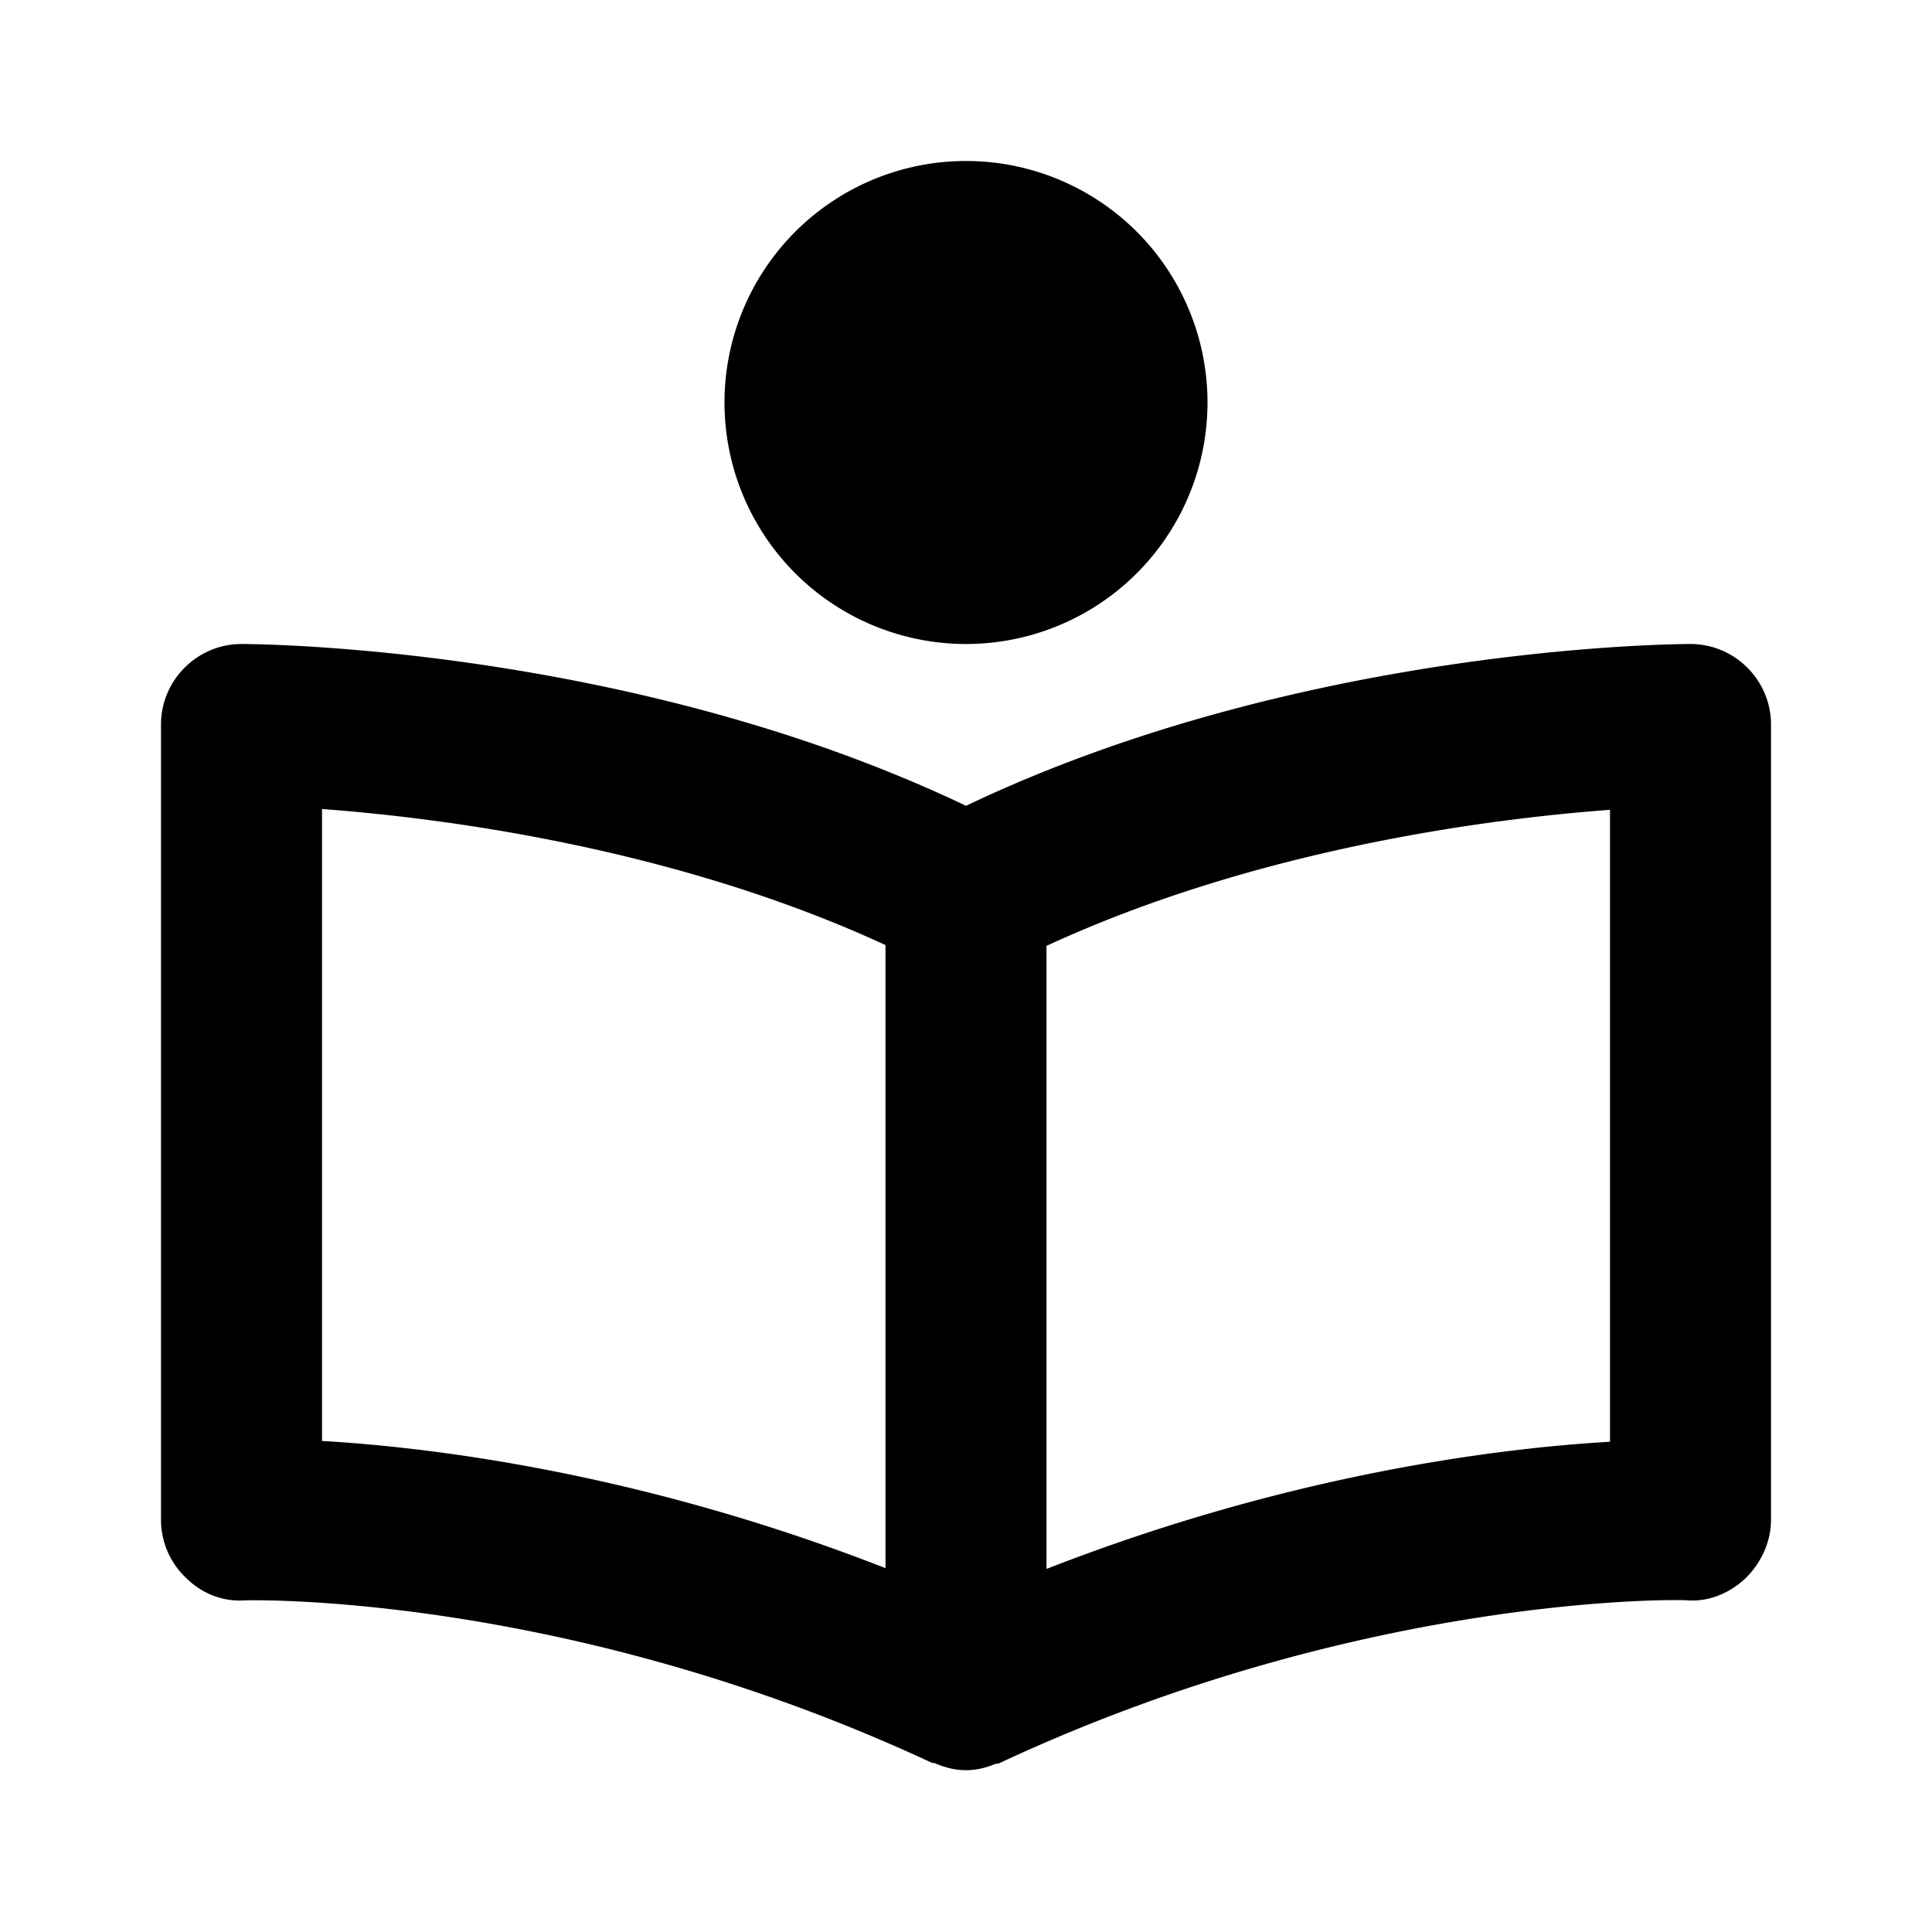 <svg xmlns="http://www.w3.org/2000/svg" width="24" height="24"><!--Boxicons v3.0 https://boxicons.com | License  https://docs.boxicons.com/free--><path d="M21 8c-.2 0-4.85.03-9 2.01C7.85 8.03 3.2 8 3 8c-.55 0-1 .45-1 1v9.88c0 .27.11.53.31.72.19.19.45.3.73.28.04 0 3.97-.11 8.54 2.02.02 0 .03 0 .05.01.12.05.24.08.37.08s.25-.03.37-.08c.02 0 .03 0 .05-.01 4.54-2.12 8.51-2.03 8.54-2.02.27.02.53-.09.73-.28.19-.19.31-.45.31-.72V9c0-.55-.45-1-1-1M4 10.05c1.49.11 4.38.48 7 1.69v7.74c-3.02-1.18-5.62-1.5-7-1.58v-7.86Zm16 7.86c-1.38.08-3.98.4-7 1.58v-7.74c2.62-1.21 5.51-1.58 7-1.69v7.86ZM12 2a3 3 0 1 0 0 6 3 3 0 1 0 0-6"/></svg>